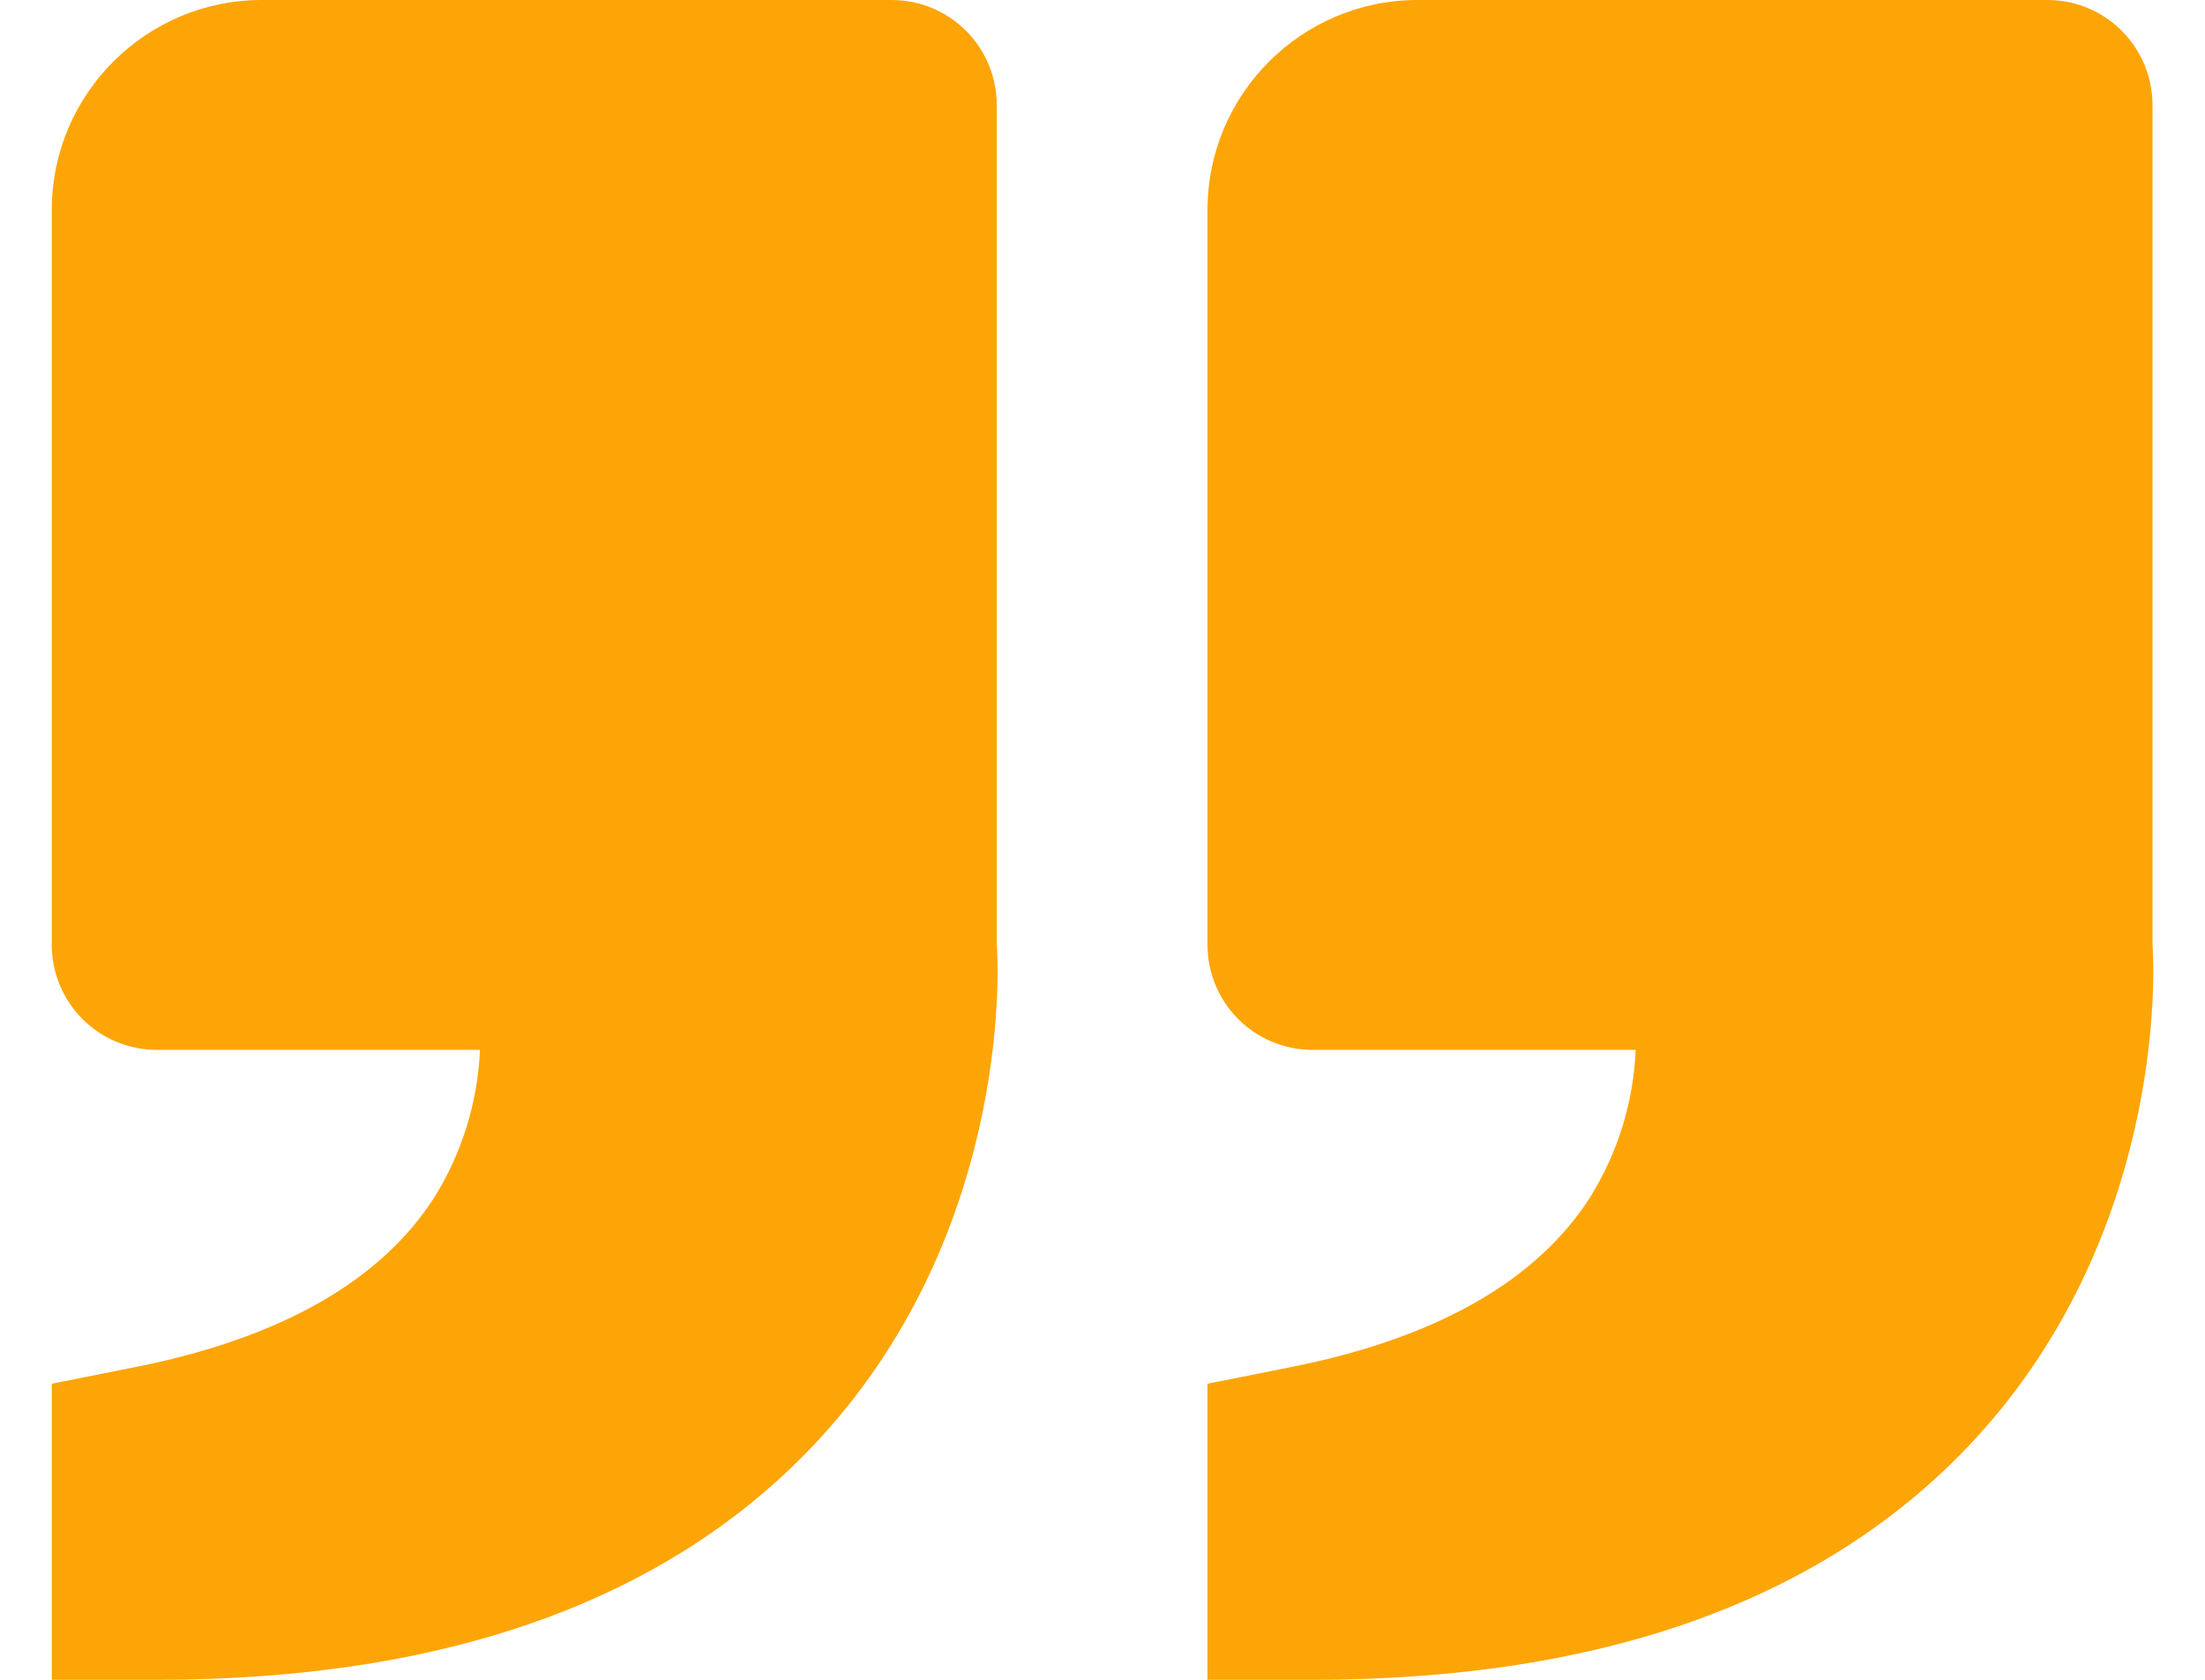 <svg width="42" height="32" viewBox="0 0 42 32" fill="none" xmlns="http://www.w3.org/2000/svg">
<path d="M37.618 27.416C41.392 23.32 41.012 18.06 41 18V2C41 1.47 40.789 0.961 40.414 0.586C40.039 0.211 39.531 0 39 0H27C24.794 0 23 1.794 23 4V18C23 18.53 23.211 19.039 23.586 19.414C23.961 19.789 24.47 20 25 20H31.156C31.114 20.989 30.818 21.95 30.298 22.792C29.282 24.394 27.368 25.488 24.606 26.04L23 26.36V32H25C30.566 32 34.812 30.458 37.618 27.416ZM15.604 27.416C19.38 23.32 18.998 18.06 18.986 18V2C18.986 1.47 18.775 0.961 18.4 0.586C18.025 0.211 17.517 0 16.986 0H4.986C2.78 0 0.986 1.794 0.986 4V18C0.986 18.53 1.197 19.039 1.572 19.414C1.947 19.789 2.456 20 2.986 20H9.142C9.1 20.989 8.804 21.95 8.284 22.792C7.268 24.394 5.354 25.488 2.592 26.04L0.986 26.36V32H2.986C8.552 32 12.798 30.458 15.604 27.416V27.416Z" fill="#FDA506"/>
</svg>
